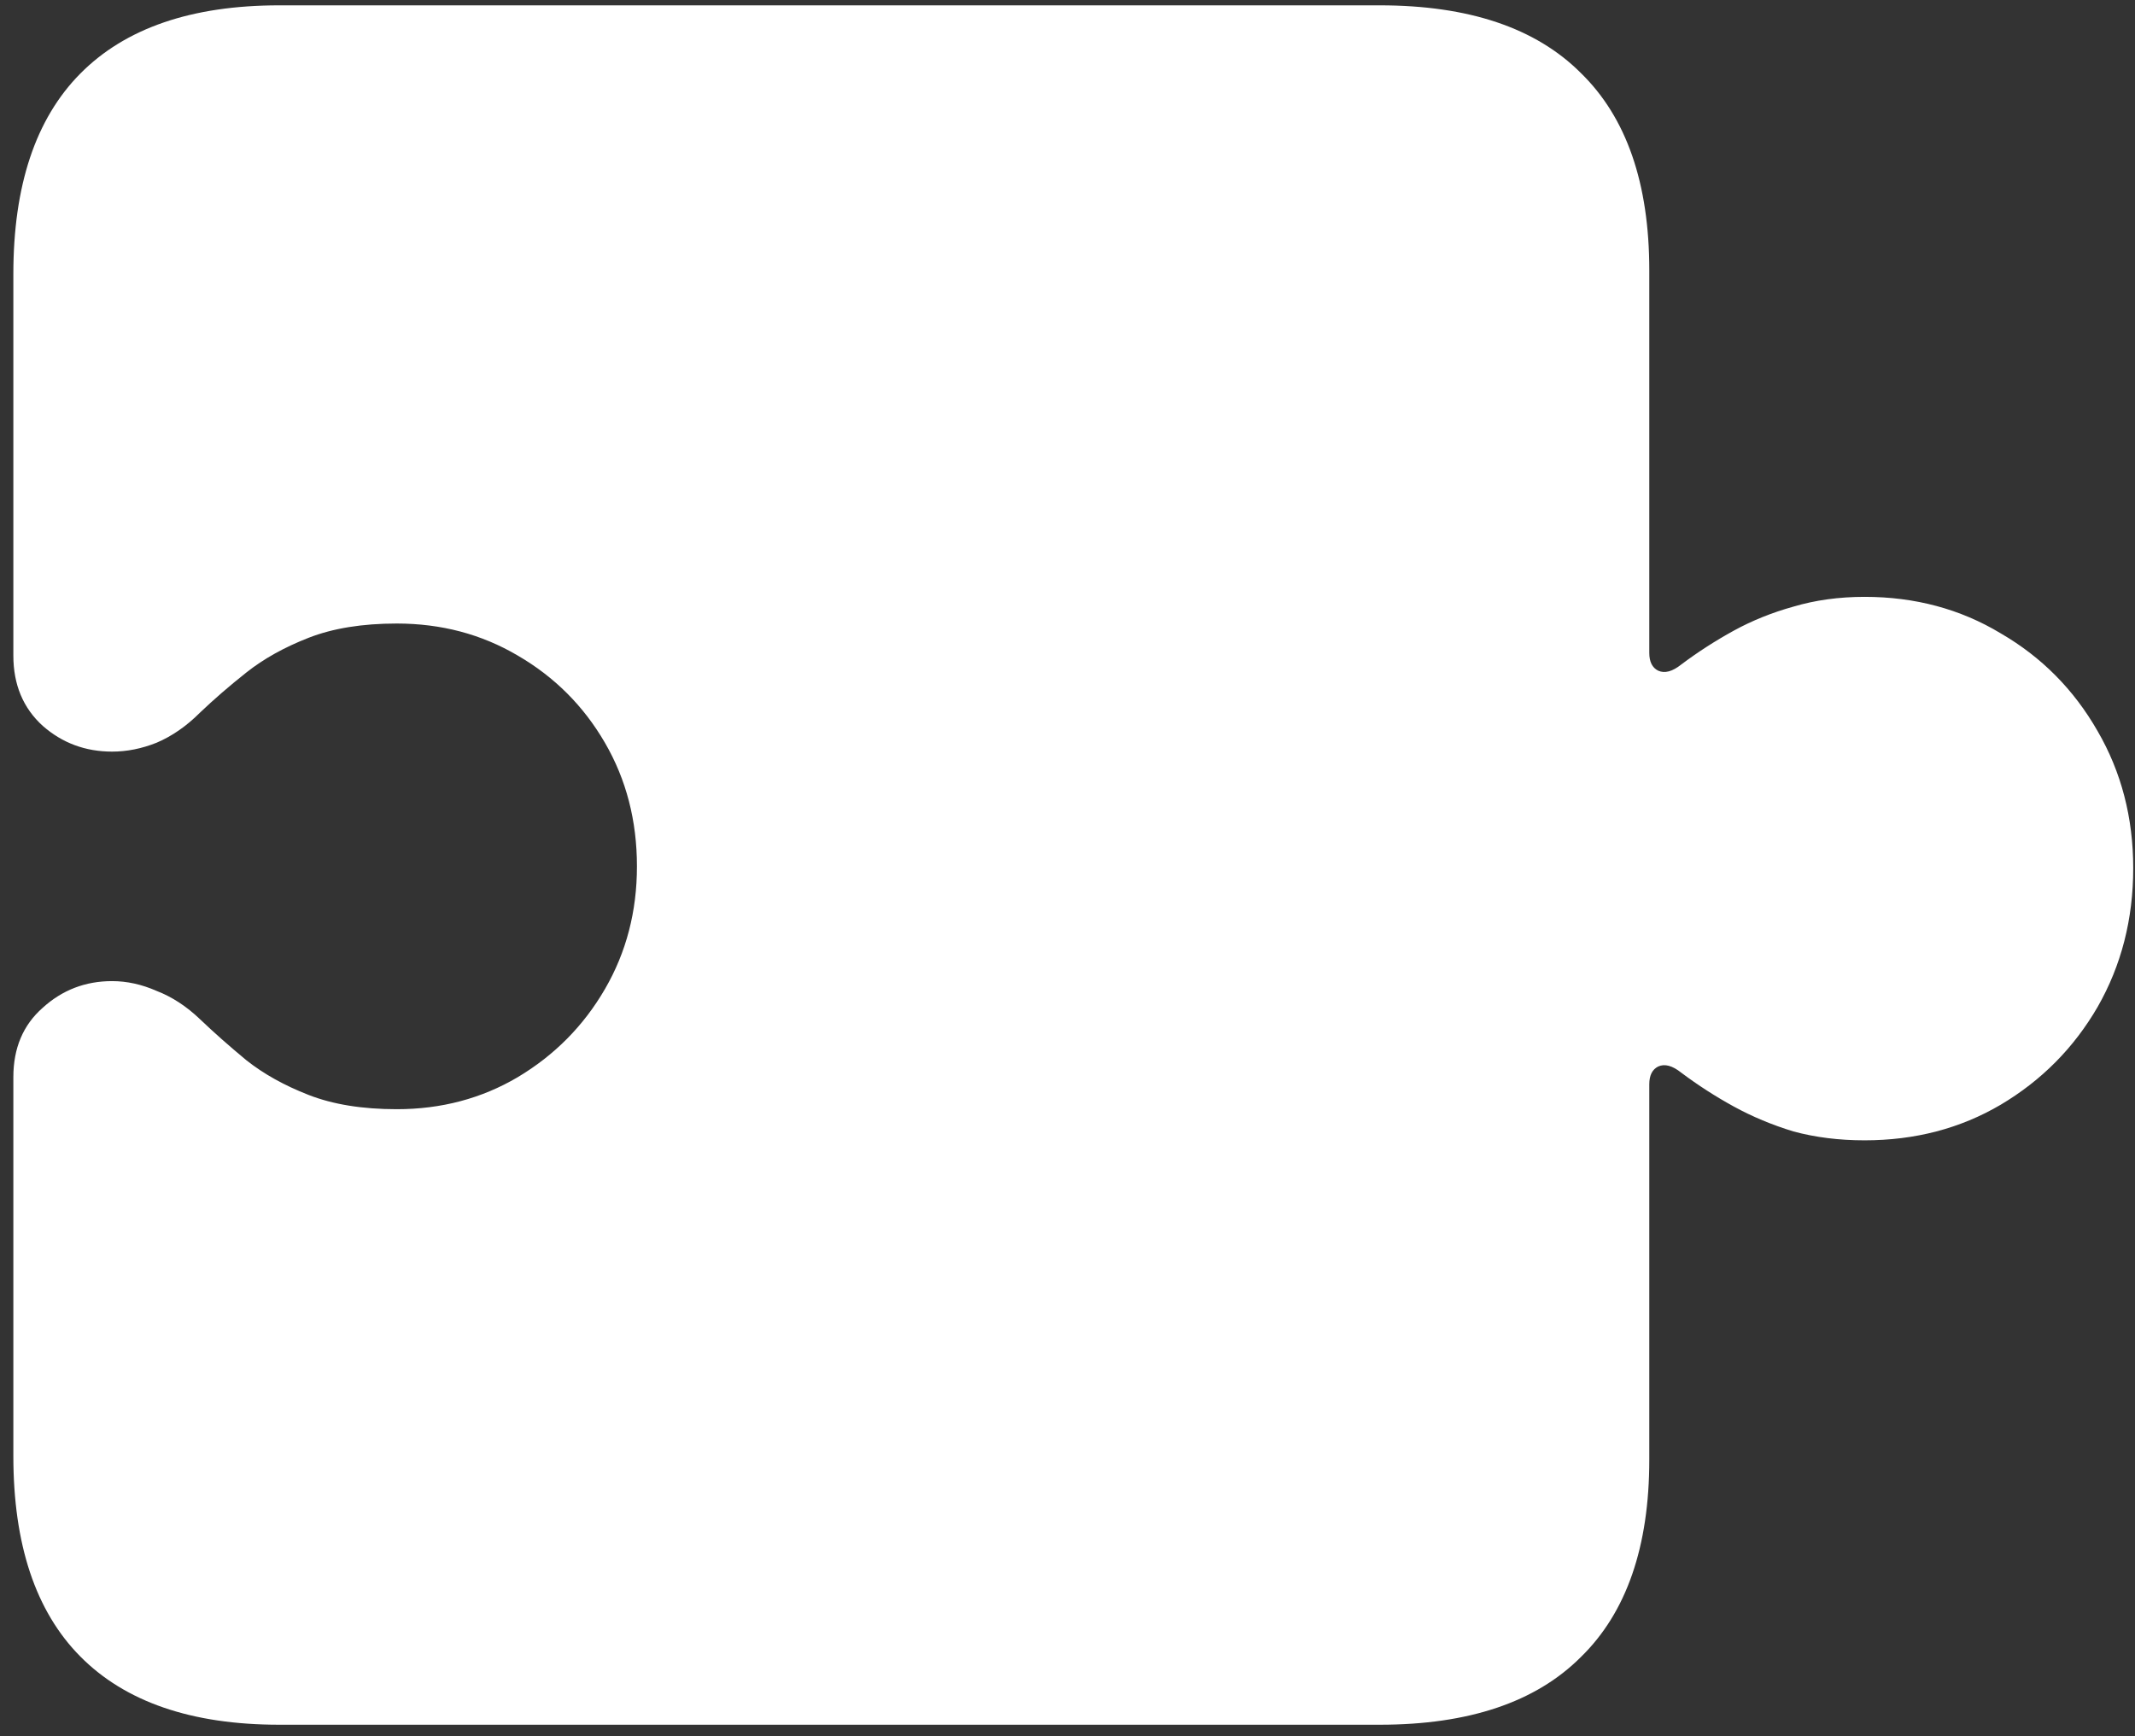 <svg width="150" height="122" viewBox="0 0 150 122" fill="none" xmlns="http://www.w3.org/2000/svg">
<rect x="0" y="0" width="150" height="122" fill="#333333" stroke="none"/>
<path d="M0.938 102.312C0.938 108.521 2.5 113.208 5.625 116.375C8.792 119.583 13.458 121.188 19.625 121.188H96.938C103.188 121.188 107.896 119.604 111.062 116.438C114.271 113.312 115.875 108.688 115.875 102.562V76.188C115.875 75.562 116.083 75.146 116.5 74.938C116.958 74.729 117.5 74.875 118.125 75.375C119.292 76.25 120.521 77.042 121.812 77.75C123.104 78.458 124.5 79.042 126 79.5C127.542 79.917 129.208 80.125 131 80.125C134.542 80.125 137.729 79.292 140.562 77.625C143.438 75.917 145.708 73.625 147.375 70.75C149.042 67.833 149.875 64.583 149.875 61C149.875 57.458 149.042 54.25 147.375 51.375C145.708 48.458 143.438 46.167 140.562 44.5C137.729 42.792 134.542 41.938 131 41.938C129.208 41.938 127.542 42.167 126 42.625C124.5 43.042 123.104 43.604 121.812 44.312C120.521 45.021 119.292 45.812 118.125 46.688C117.5 47.188 116.958 47.333 116.5 47.125C116.083 46.917 115.875 46.5 115.875 45.875V19C115.875 12.875 114.271 8.25 111.062 5.125C107.896 1.958 103.188 0.375 96.938 0.375H19.625C13.458 0.375 8.792 1.979 5.625 5.188C2.5 8.354 0.938 13.042 0.938 19.25V46.062C0.938 48.104 1.625 49.75 3 51C4.375 52.208 6 52.812 7.875 52.812C8.917 52.812 9.958 52.604 11 52.188C12.083 51.729 13.104 51.021 14.062 50.062C15.021 49.146 16.104 48.208 17.312 47.25C18.521 46.292 19.979 45.479 21.688 44.812C23.396 44.146 25.458 43.812 27.875 43.812C31 43.812 33.833 44.562 36.375 46.062C38.958 47.562 41 49.604 42.5 52.188C44 54.771 44.75 57.667 44.75 60.875C44.75 64.042 44 66.917 42.5 69.5C41 72.083 38.958 74.146 36.375 75.688C33.833 77.188 31 77.938 27.875 77.938C25.458 77.938 23.396 77.604 21.688 76.938C19.979 76.271 18.521 75.458 17.312 74.5C16.104 73.5 15.021 72.542 14.062 71.625C13.104 70.708 12.083 70.042 11 69.625C9.958 69.167 8.917 68.938 7.875 68.938C6 68.938 4.375 69.562 3 70.812C1.625 72.021 0.938 73.646 0.938 75.688V102.312Z" fill="white"/>
</svg>
